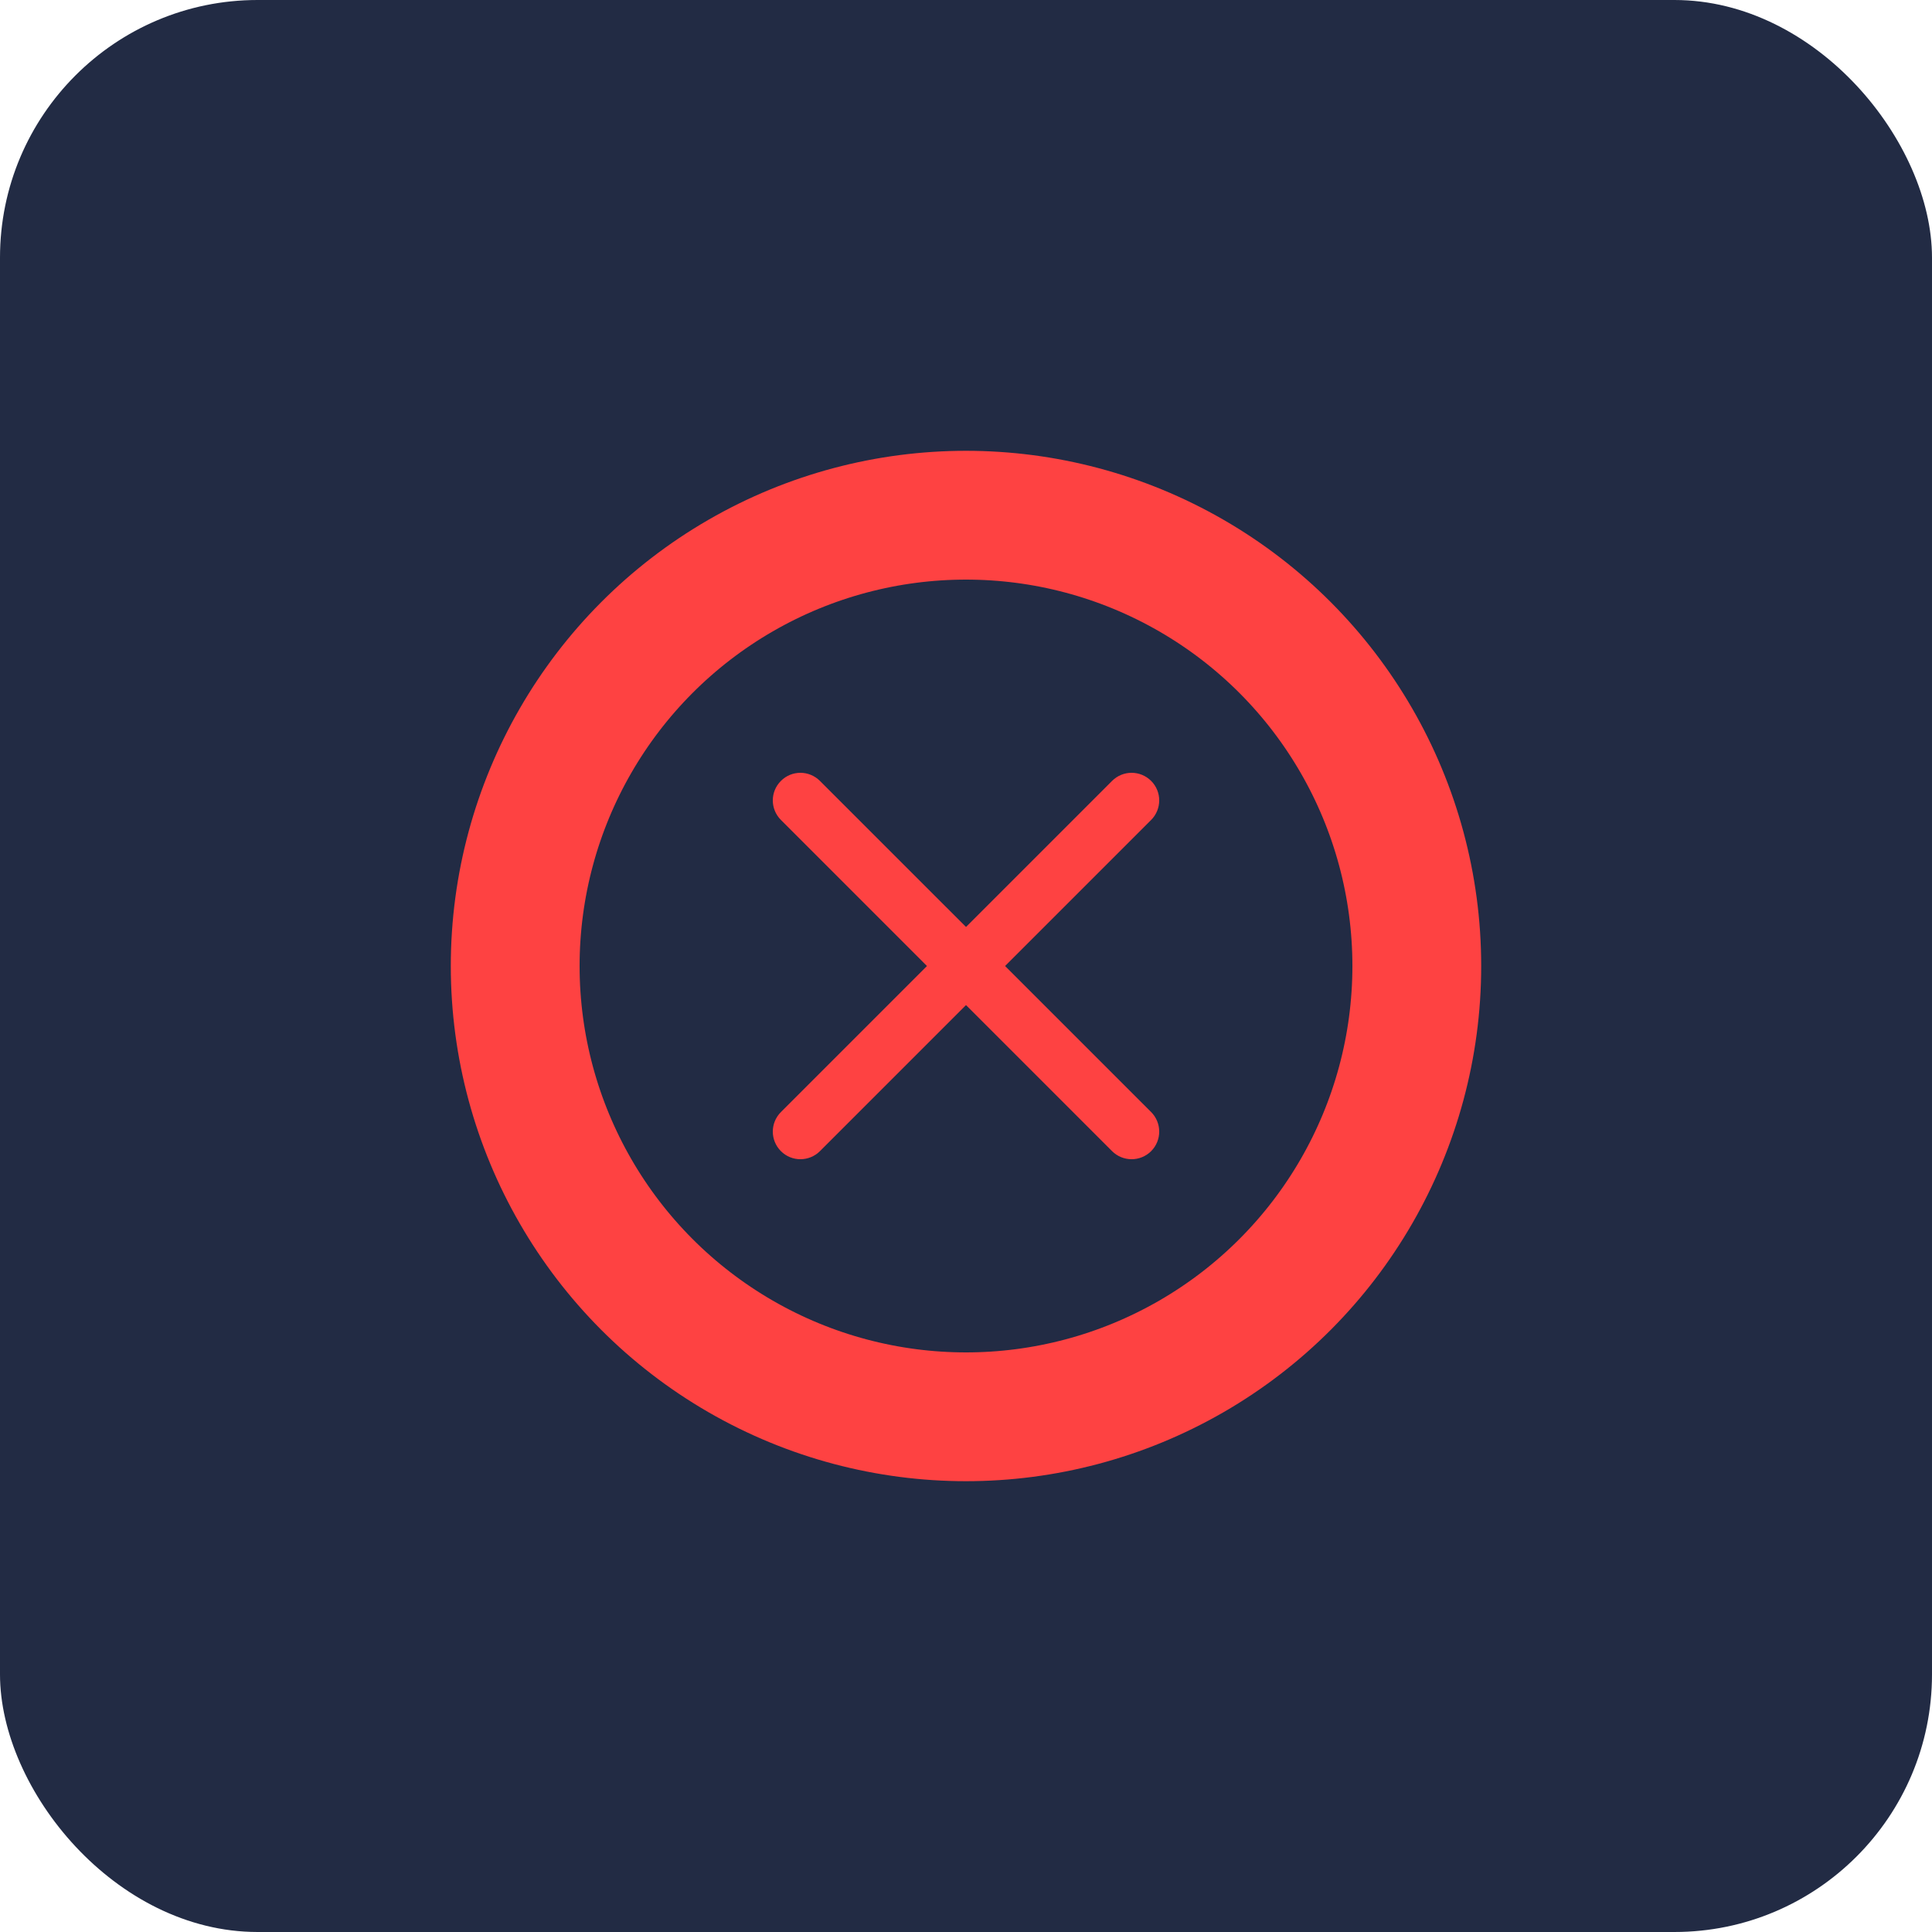 <svg width="30" height="30" viewBox="0 0 30 30" fill="none" xmlns="http://www.w3.org/2000/svg">
<g id="variant=error">
<rect width="30" height="30" rx="4" fill="#222B44"/>
<circle id="Ellipse 26" cx="15" cy="15" r="7" stroke="#FE4242" stroke-width="2"/>
<g id="Vector">
<path fill-rule="evenodd" clip-rule="evenodd" d="M12.126 12.126C12.293 11.958 12.564 11.958 12.732 12.126L17.875 17.268C18.042 17.436 18.042 17.707 17.875 17.875C17.707 18.042 17.436 18.042 17.268 17.875L12.126 12.732C11.958 12.564 11.958 12.293 12.126 12.126Z" fill="#FE4242"/>
<path fill-rule="evenodd" clip-rule="evenodd" d="M12.126 17.875C11.958 17.707 11.958 17.436 12.126 17.268L17.268 12.126C17.436 11.958 17.707 11.958 17.875 12.126C18.042 12.293 18.042 12.564 17.875 12.732L12.732 17.875C12.564 18.042 12.293 18.042 12.126 17.875Z" fill="#FE4242"/>
</g>
</g>
</svg>
